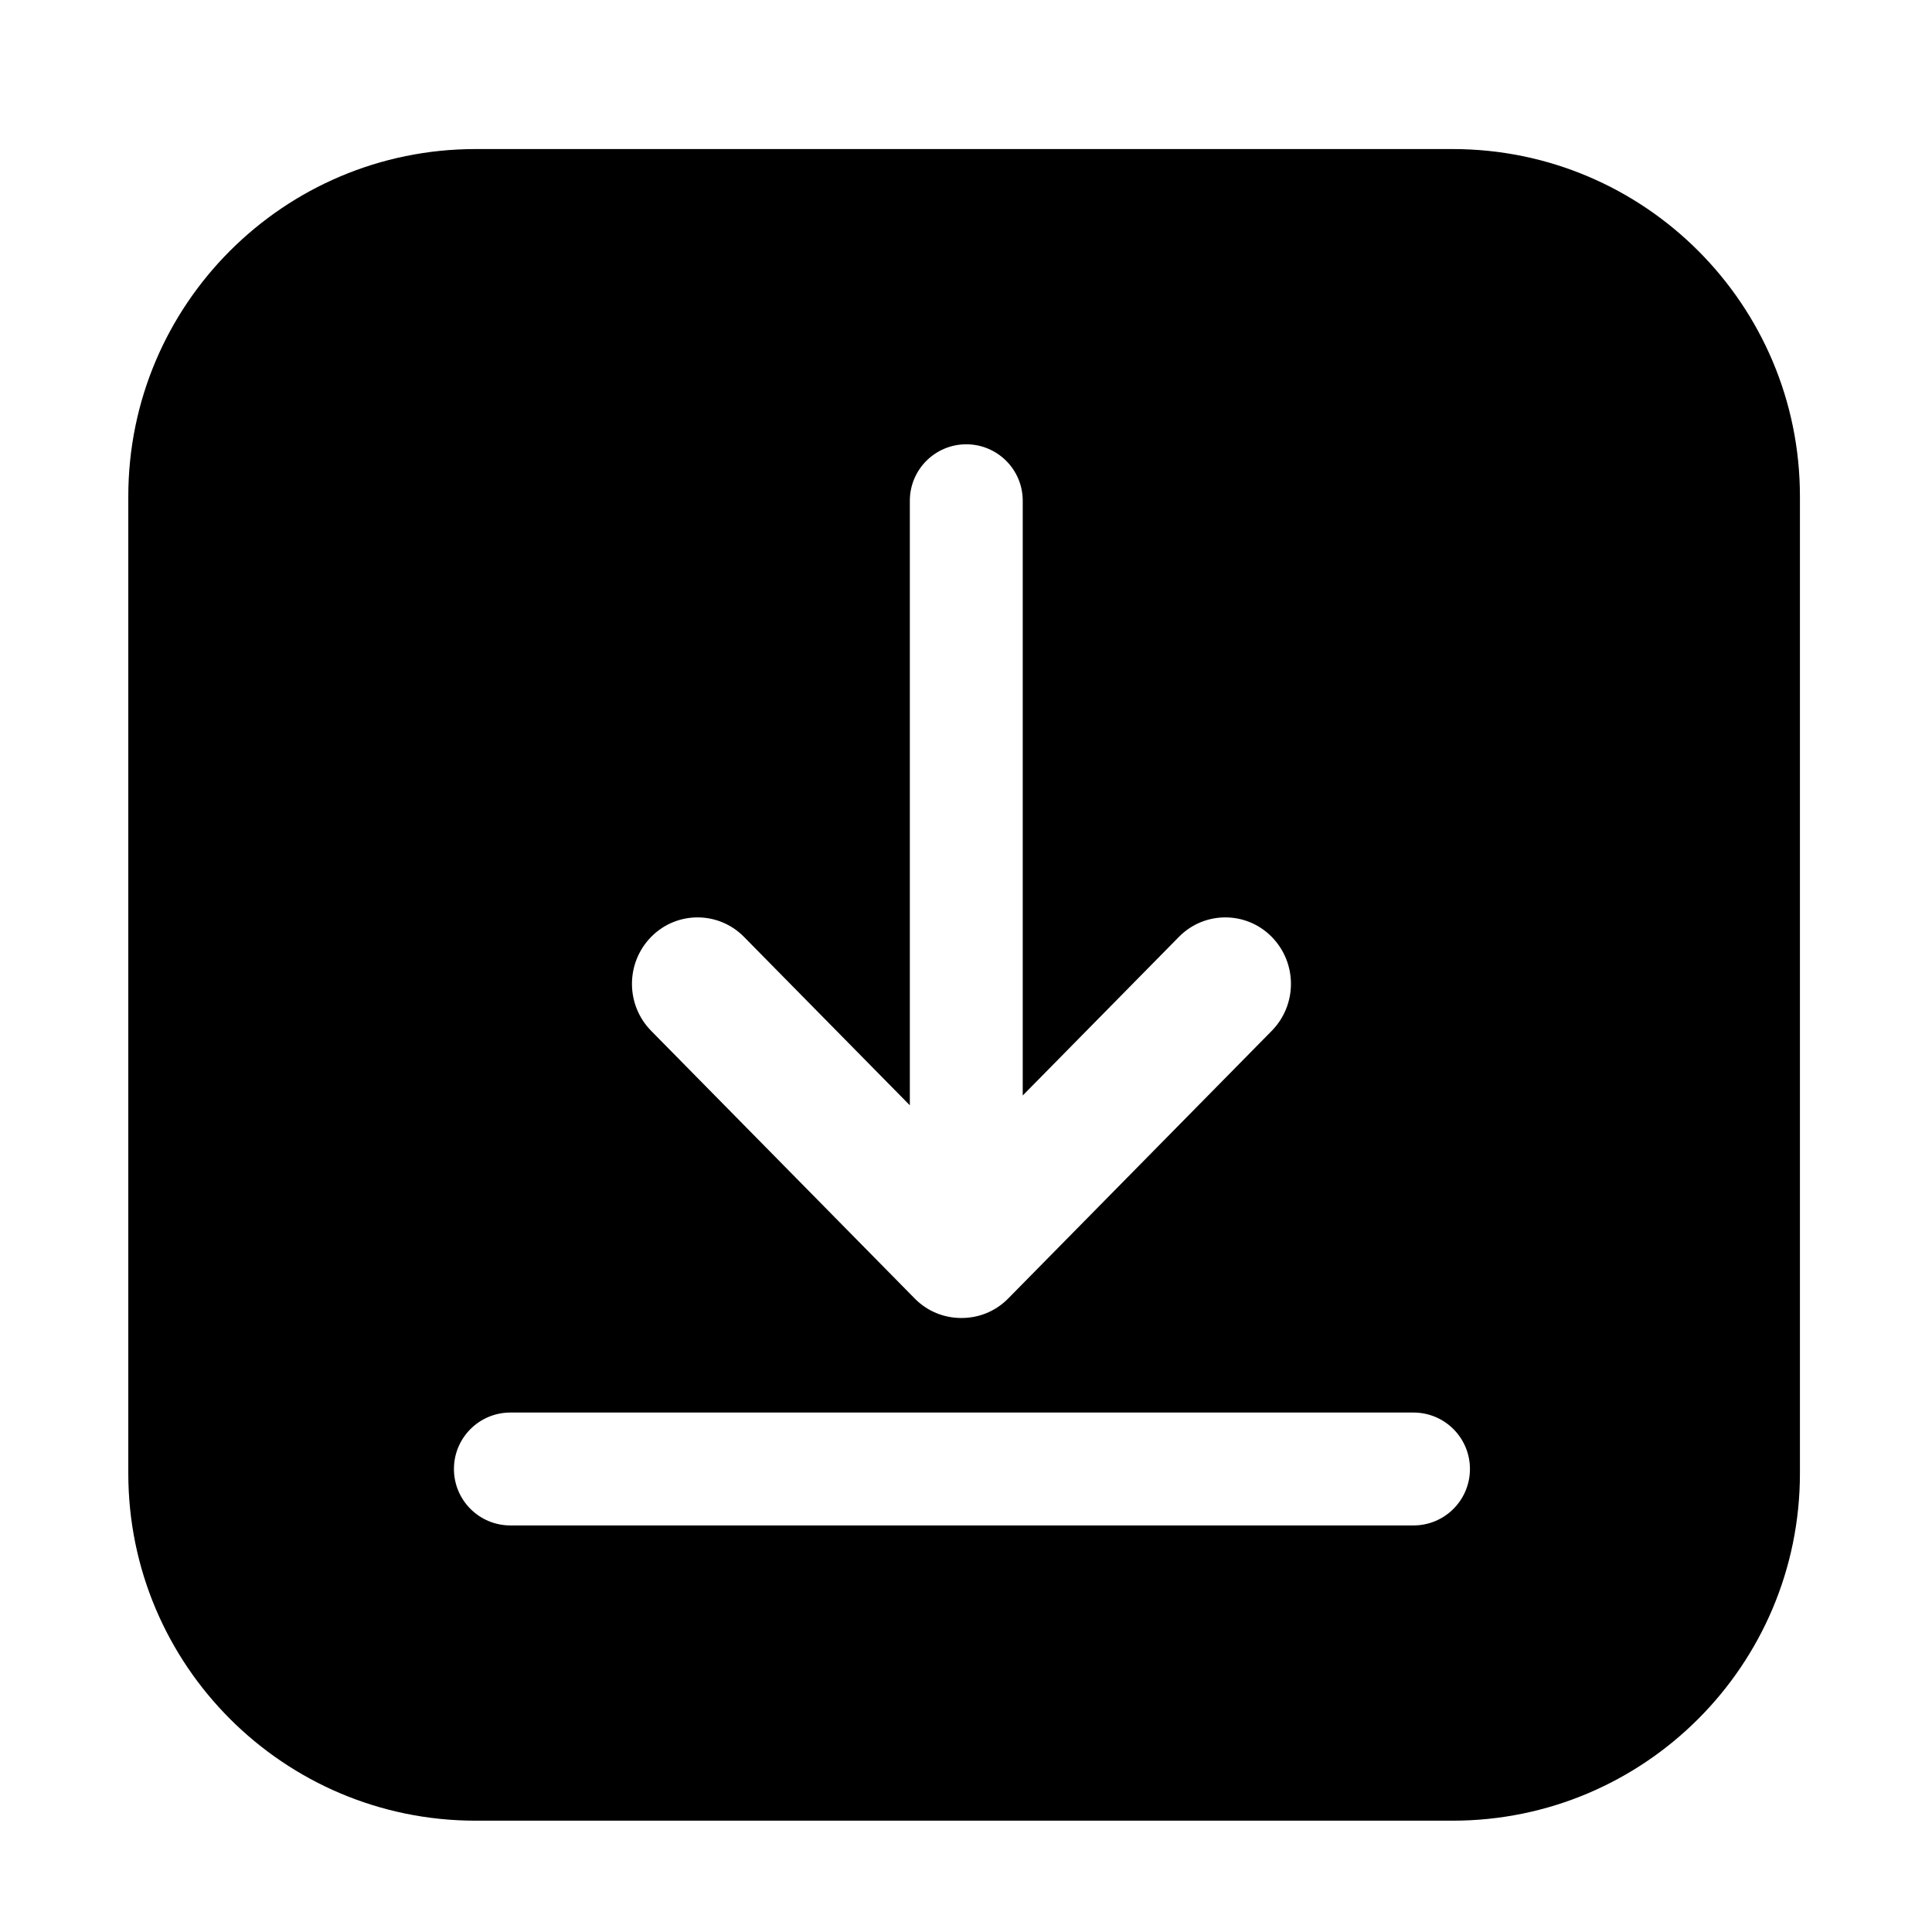<?xml version="1.0" standalone="no"?><!DOCTYPE svg PUBLIC "-//W3C//DTD SVG 1.1//EN" "http://www.w3.org/Graphics/SVG/1.1/DTD/svg11.dtd"><svg t="1672139943199" class="icon" viewBox="0 0 1024 1024" version="1.1" xmlns="http://www.w3.org/2000/svg" p-id="2502" xmlns:xlink="http://www.w3.org/1999/xlink" width="200" height="200"><path d="M769.896 79C871.574 79 954 161.426 954 263.104v517.792C954 882.574 871.574 965 769.896 965H252.104C150.426 965 68 882.574 68 780.896V263.104C68 161.426 150.426 79 252.104 79h517.792z m-20.712 669.678h-478.67c-16.522 0-29.917 13.394-29.917 29.917 0 16.522 13.395 29.917 29.917 29.917h478.67c16.523 0 29.917-13.395 29.917-29.917 0-16.523-13.394-29.917-29.917-29.917z m-237.033-513.19c-16.523 0-29.917 13.395-29.917 29.917v320.428l-87.941-89.309c-13.358-13.564-35.182-13.733-48.747-0.375-0.126 0.124-0.252 0.25-0.376 0.375-13.626 13.838-13.626 36.05 0 49.887l139.693 141.864c6.678 6.782 15.474 10.215 24.295 10.283h0.311c8.84 0.073 17.697-3.233 24.468-9.902l0.381-0.381L674.011 546.41c13.626-13.838 13.626-36.05 0-49.887-0.124-0.126-0.25-0.251-0.376-0.375-13.43-13.224-34.954-13.191-48.343-0.028l-0.404 0.403-82.821 84.11V265.404c0-16.522-13.394-29.917-29.916-29.917z"  p-id="2503"></path></svg>
